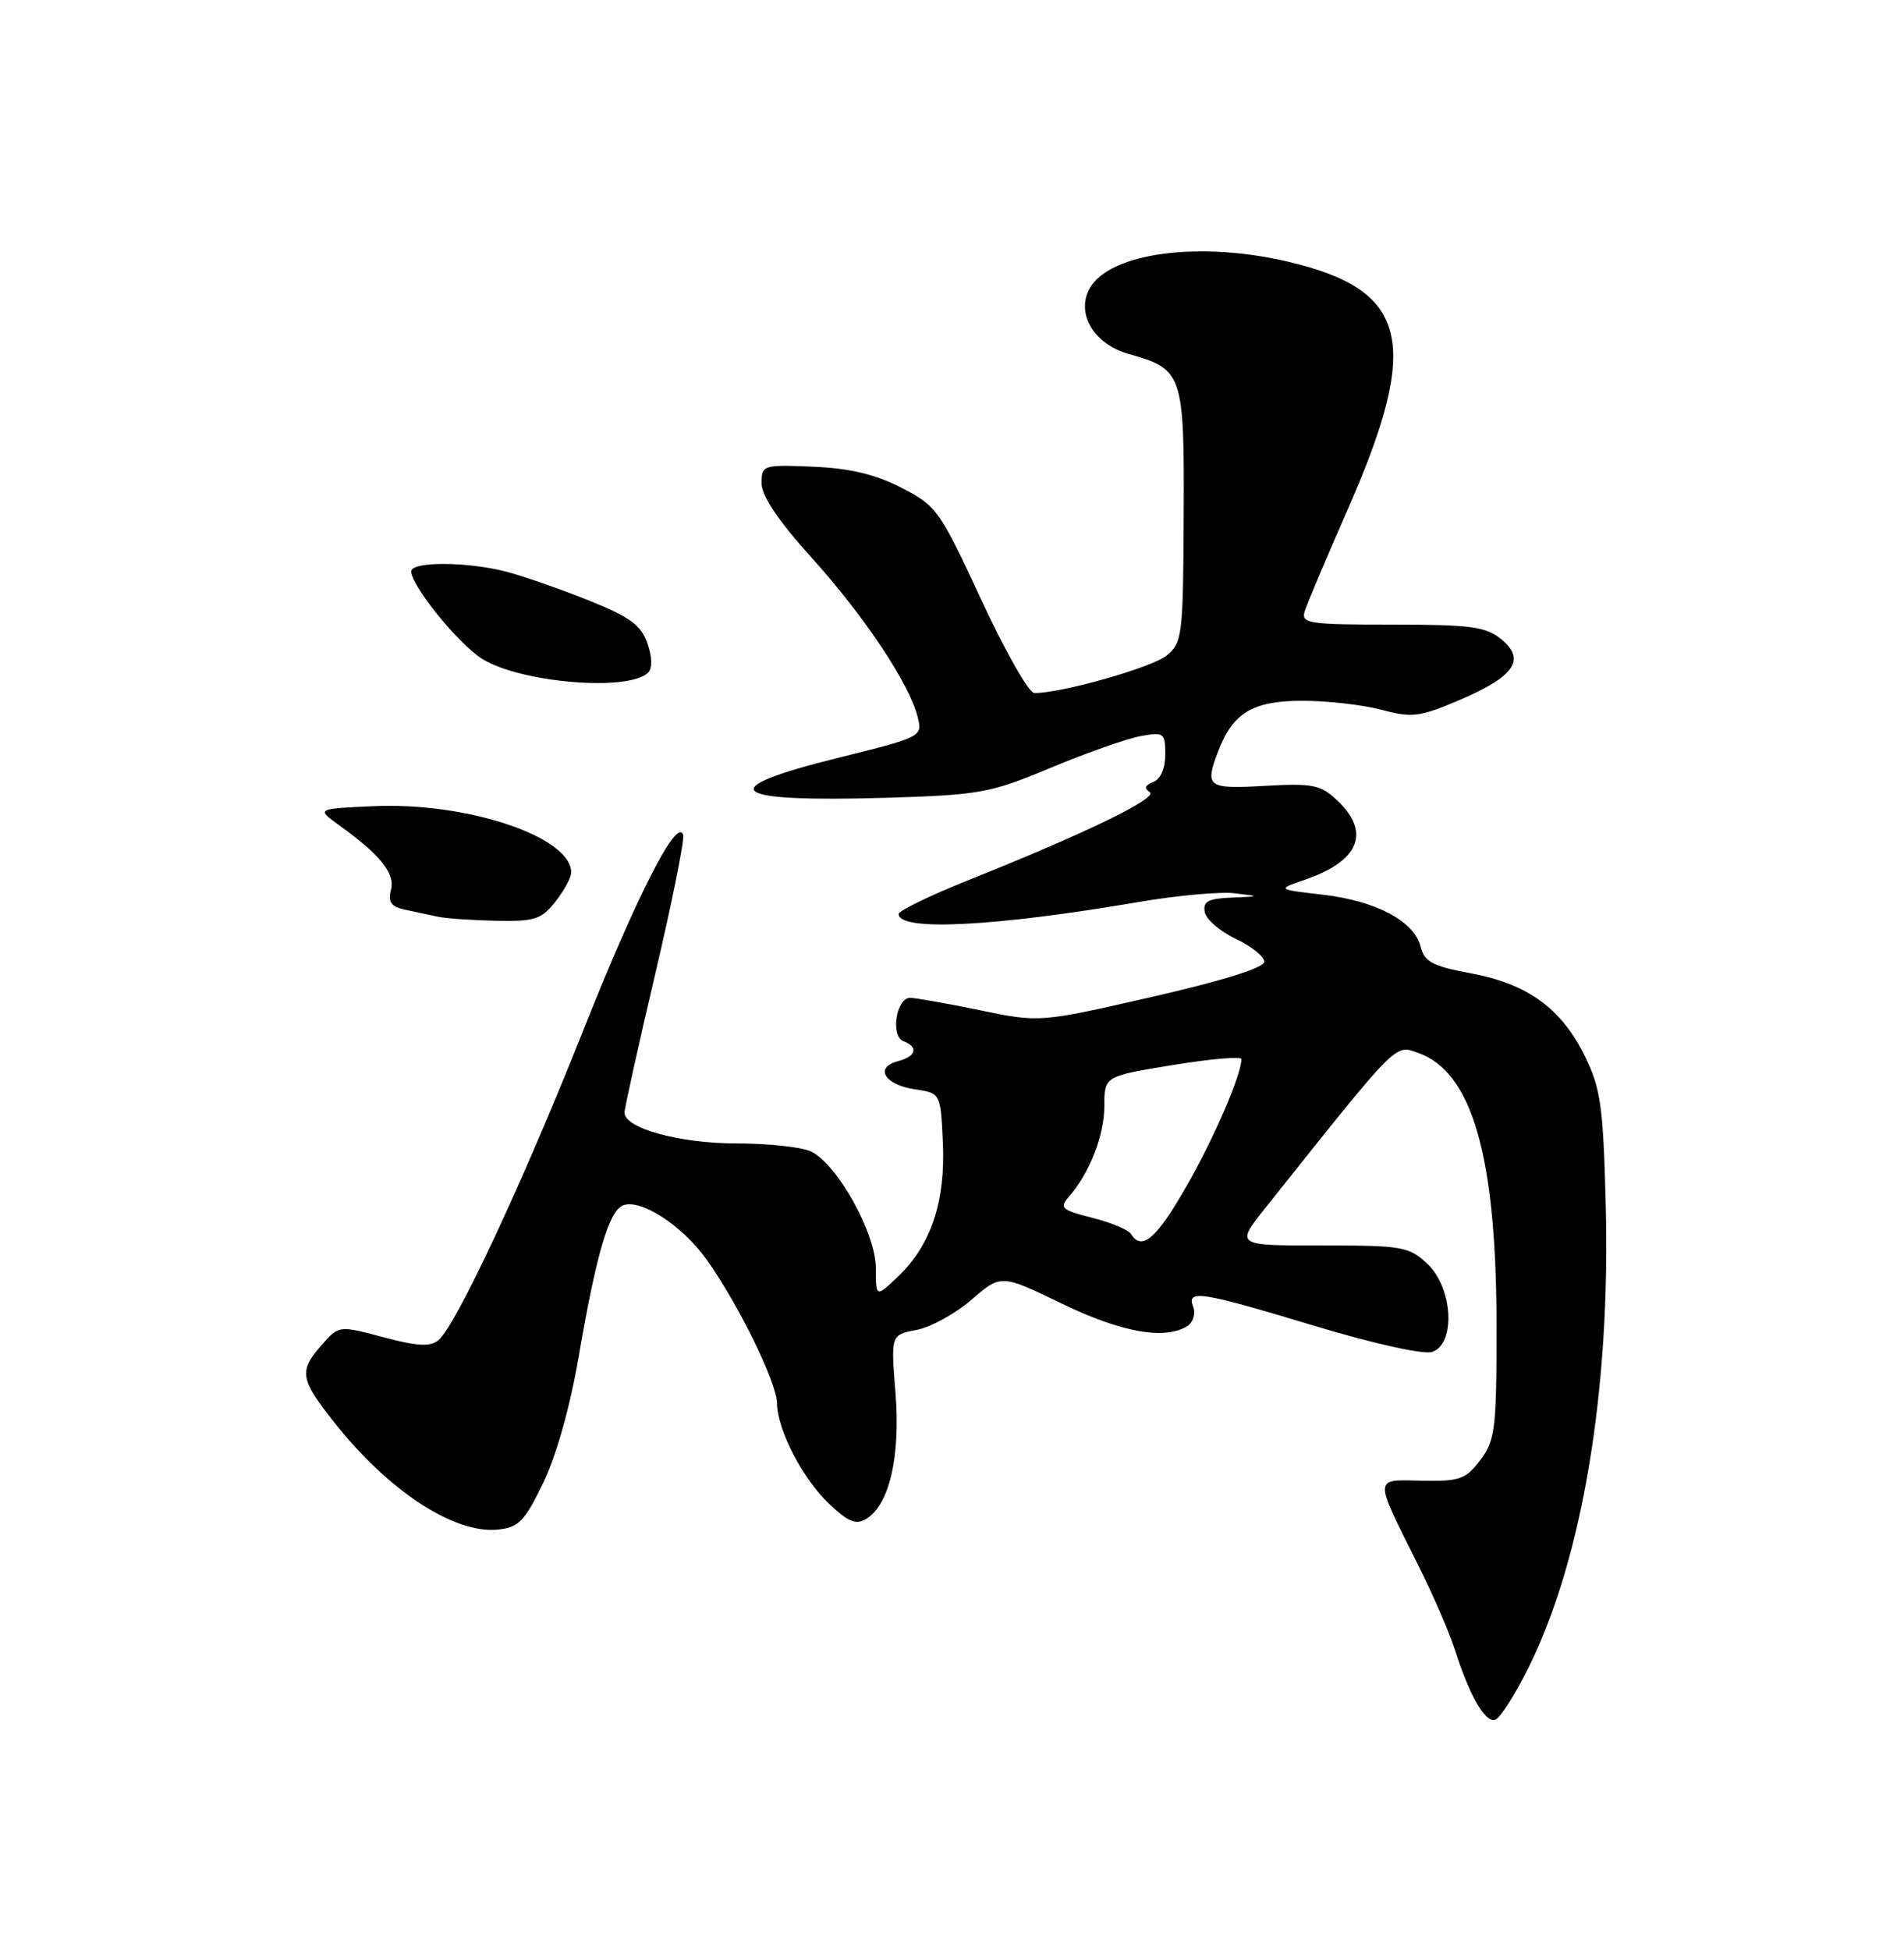 <?xml version="1.0" encoding="UTF-8" standalone="no"?>
<!DOCTYPE svg PUBLIC "-//W3C//DTD SVG 1.1//EN" "http://www.w3.org/Graphics/SVG/1.1/DTD/svg11.dtd" >
<svg xmlns="http://www.w3.org/2000/svg" xmlns:xlink="http://www.w3.org/1999/xlink" version="1.1" viewBox="0 0 250 256">
 <g >
 <path fill="currentColor"
d=" M 200.81 218.70 C 207.80 204.49 211.46 182.43 210.84 158.23 C 210.51 145.29 210.18 142.92 208.13 138.72 C 205.05 132.42 200.62 129.18 193.17 127.79 C 188.11 126.85 187.04 126.29 186.54 124.30 C 185.69 120.93 180.71 118.28 173.70 117.46 C 167.65 116.76 167.65 116.76 171.33 115.50 C 178.50 113.03 180.03 109.26 175.56 105.06 C 173.39 103.02 172.35 102.81 166.06 103.17 C 158.51 103.59 158.16 103.34 159.96 98.61 C 161.87 93.58 164.51 92.00 170.99 92.00 C 174.28 92.00 178.97 92.53 181.41 93.19 C 185.41 94.26 186.41 94.13 191.57 91.93 C 198.85 88.82 200.40 86.61 197.14 83.94 C 195.09 82.26 193.17 82.00 182.77 82.00 C 171.80 82.00 170.81 81.85 171.31 80.25 C 171.61 79.29 174.12 73.33 176.90 67.02 C 186.62 44.92 184.99 38.09 169.14 34.36 C 157.39 31.59 145.56 33.21 143.04 37.93 C 141.27 41.24 143.68 45.21 148.23 46.48 C 155.31 48.47 155.51 49.07 155.42 67.70 C 155.35 83.52 155.24 84.39 153.15 86.08 C 151.21 87.65 139.22 91.04 135.80 90.98 C 135.09 90.97 131.95 85.45 128.84 78.73 C 123.39 66.98 122.98 66.40 118.34 64.02 C 114.90 62.26 111.55 61.47 106.75 61.27 C 100.16 61.00 100.00 61.05 100.00 63.46 C 100.00 65.10 102.21 68.39 106.57 73.22 C 113.51 80.91 119.40 89.75 120.49 94.12 C 121.14 96.71 121.06 96.76 110.08 99.48 C 93.36 103.63 95.49 105.36 116.55 104.73 C 128.68 104.36 130.04 104.11 138.00 100.78 C 142.68 98.83 147.96 96.97 149.75 96.64 C 152.83 96.08 153.00 96.21 153.00 99.06 C 153.00 100.88 152.38 102.30 151.42 102.67 C 150.34 103.08 150.19 103.50 150.96 103.98 C 152.17 104.72 142.69 109.33 127.25 115.51 C 122.16 117.54 118.00 119.56 118.00 119.99 C 118.00 122.29 130.47 121.67 149.56 118.41 C 154.60 117.55 160.24 117.04 162.11 117.27 C 165.50 117.68 165.50 117.68 161.68 117.84 C 158.62 117.97 157.92 118.35 158.19 119.75 C 158.38 120.71 160.21 122.29 162.26 123.26 C 164.32 124.22 166.00 125.58 166.00 126.26 C 166.00 127.05 160.55 128.75 151.24 130.88 C 136.49 134.25 136.49 134.25 128.64 132.62 C 124.32 131.73 120.21 131.00 119.51 131.00 C 117.68 131.00 116.90 136.02 118.62 136.69 C 120.64 137.46 120.30 138.69 117.89 139.32 C 114.78 140.13 116.15 142.42 120.08 143.00 C 123.50 143.50 123.50 143.50 123.80 149.97 C 124.16 157.68 122.26 163.42 117.98 167.52 C 115.00 170.37 115.00 170.37 115.00 166.49 C 115.00 161.87 109.88 152.72 106.42 151.14 C 105.17 150.58 100.79 150.11 96.68 150.11 C 89.22 150.11 82.00 148.12 82.00 146.07 C 82.00 145.50 83.81 137.31 86.03 127.87 C 88.25 118.42 89.90 110.20 89.70 109.61 C 88.90 107.21 83.60 117.60 76.53 135.40 C 68.60 155.36 59.85 174.05 57.56 175.95 C 56.50 176.83 54.77 176.74 50.33 175.55 C 44.50 174.00 44.50 174.00 42.25 176.56 C 39.21 180.01 39.38 181.03 43.86 186.70 C 50.98 195.71 59.58 201.36 65.32 200.81 C 68.10 200.54 68.85 199.77 71.32 194.69 C 73.04 191.13 74.86 184.67 75.99 178.06 C 78.30 164.61 79.96 158.95 81.82 158.24 C 84.14 157.35 89.58 160.88 92.78 165.36 C 96.92 171.16 102.00 181.50 102.02 184.22 C 102.06 187.73 105.41 194.18 108.91 197.47 C 111.44 199.85 112.42 200.23 113.79 199.37 C 116.79 197.50 118.24 191.21 117.58 182.86 C 116.97 175.23 116.97 175.23 120.34 174.60 C 122.19 174.25 125.45 172.46 127.57 170.62 C 131.44 167.28 131.44 167.28 139.42 171.14 C 147.25 174.93 152.95 175.95 155.90 174.09 C 156.66 173.60 157.01 172.48 156.68 171.60 C 155.77 169.25 157.55 169.52 172.59 174.06 C 180.28 176.38 186.88 177.85 188.02 177.49 C 191.17 176.49 190.79 169.09 187.42 165.92 C 185.00 163.65 184.12 163.50 173.52 163.51 C 162.21 163.52 162.21 163.52 166.18 158.54 C 183.69 136.55 183.10 137.14 186.17 138.21 C 193.31 140.70 196.49 151.79 196.50 174.18 C 196.50 187.61 196.32 189.09 194.37 191.68 C 192.45 194.21 191.66 194.49 186.69 194.39 C 180.29 194.26 180.31 193.67 186.30 205.65 C 188.18 209.42 190.30 214.30 191.00 216.50 C 192.93 222.57 194.98 226.17 196.31 225.78 C 196.96 225.59 198.99 222.41 200.81 218.70 Z  M 72.93 118.37 C 74.07 116.92 75.00 115.19 75.00 114.54 C 75.00 109.85 61.33 105.28 49.02 105.84 C 41.53 106.18 41.53 106.18 44.52 108.33 C 49.97 112.25 51.90 114.67 51.33 116.84 C 50.92 118.42 51.35 119.03 53.15 119.42 C 54.44 119.69 56.40 120.11 57.50 120.35 C 58.60 120.58 62.05 120.82 65.18 120.88 C 70.19 120.99 71.10 120.69 72.93 118.37 Z  M 85.10 88.30 C 85.67 87.73 85.63 86.24 85.00 84.44 C 84.17 82.06 82.68 80.98 77.24 78.80 C 73.53 77.32 68.70 75.63 66.50 75.06 C 61.40 73.72 54.00 73.69 54.00 75.01 C 54.00 76.90 60.13 84.48 63.27 86.47 C 68.28 89.64 82.56 90.84 85.10 88.30 Z  M 148.50 162.00 C 148.16 161.45 145.87 160.49 143.40 159.87 C 139.39 158.86 139.07 158.57 140.34 157.12 C 143.07 154.00 145.00 149.06 145.00 145.20 C 145.00 141.29 145.00 141.29 154.00 139.82 C 158.95 139.01 163.00 138.66 163.00 139.04 C 163.00 141.10 159.43 149.37 155.78 155.75 C 151.87 162.61 149.91 164.28 148.50 162.00 Z "/>
</g>
</svg>